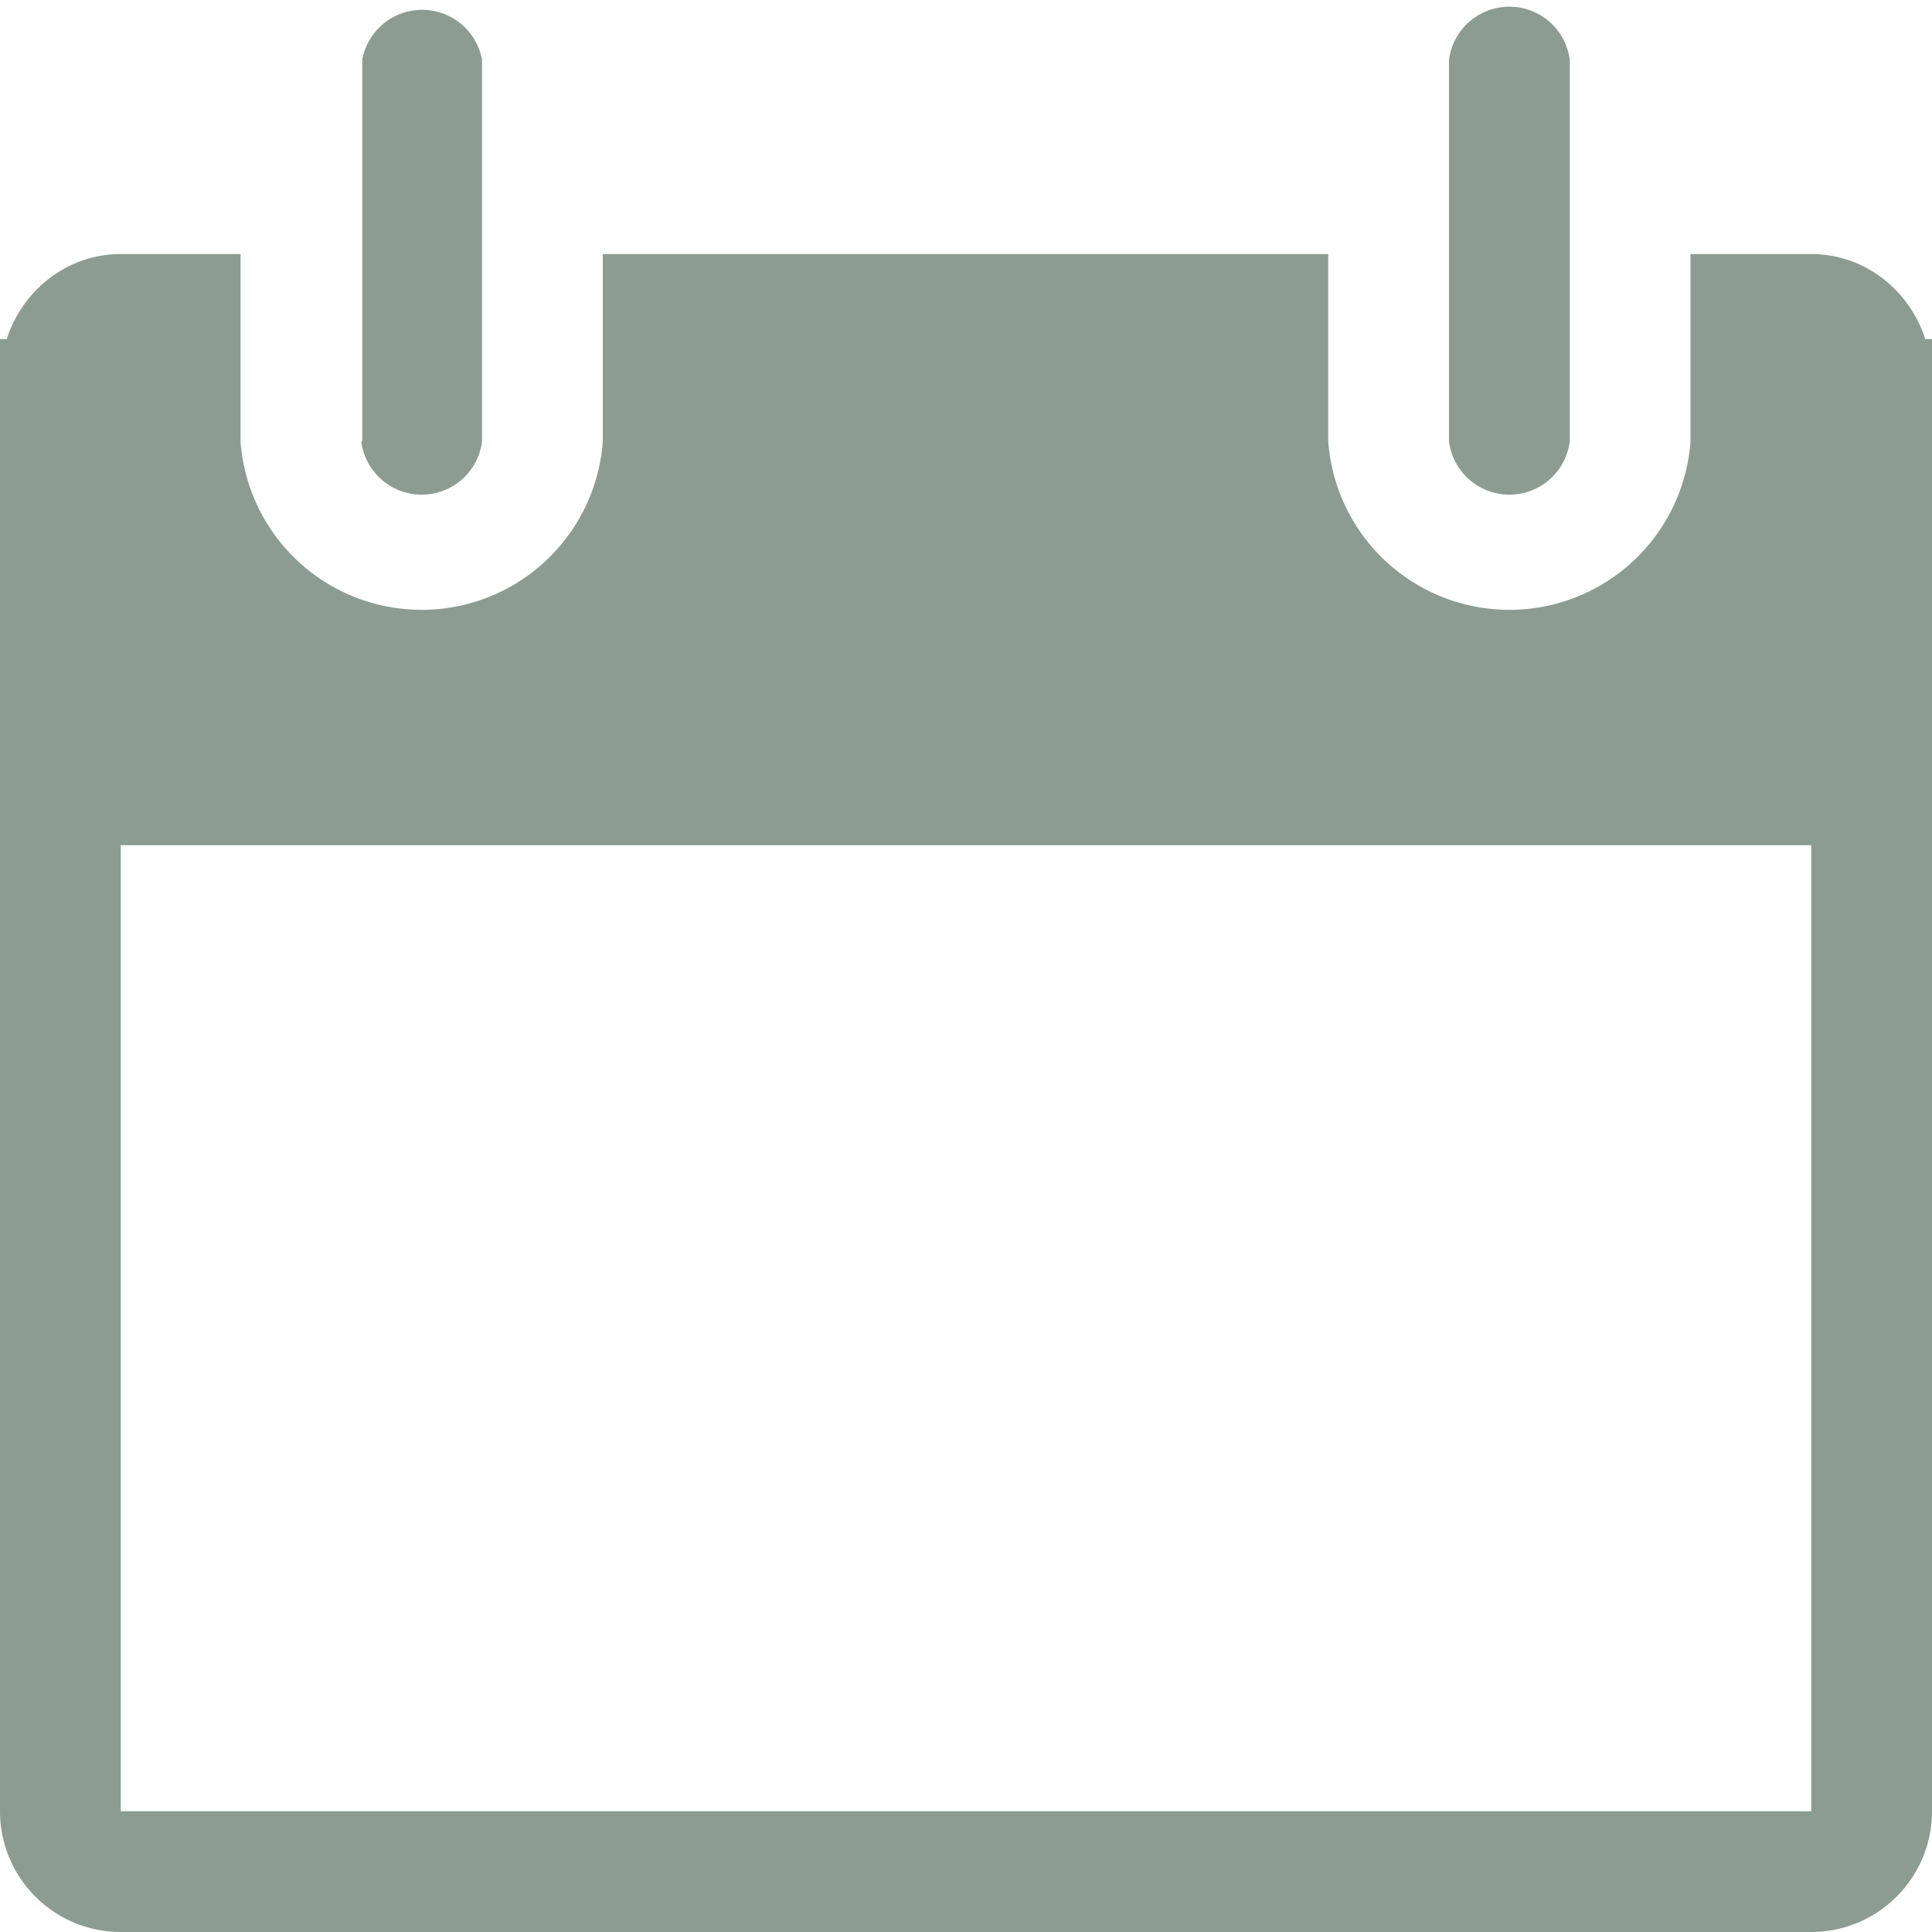 <svg xmlns="http://www.w3.org/2000/svg" xmlns:xlink="http://www.w3.org/1999/xlink" width="20" height="20" viewBox="0 0 20 20"><defs><path id="fd7oa" d="M1027 332.51v15.24c0 .69-.56 1.25-1.25 1.25h-17.5c-.69 0-1.25-.56-1.25-1.25v-15.24h.07c.16-.5.62-.88 1.18-.88h1.24v1.94a1.88 1.88 0 0 0 3.75 0v-1.94h7.51v1.94a1.88 1.88 0 0 0 3.75 0v-1.94h1.25c.56 0 1.02.38 1.18.88zm-1.25 5.24h-17.5v10h17.5zm-15-4.18v-3.95a.63.63 0 0 1 1.24 0v3.95a.63.63 0 0 1-1.25 0zm11.25 0v-3.95a.63.63 0 0 1 1.25 0v3.95a.63.63 0 0 1-1.25 0z"/></defs><g><g transform="translate(-1007 -329)"><use fill="#8c9c93" xlink:href="#fd7oa"/></g></g></svg>